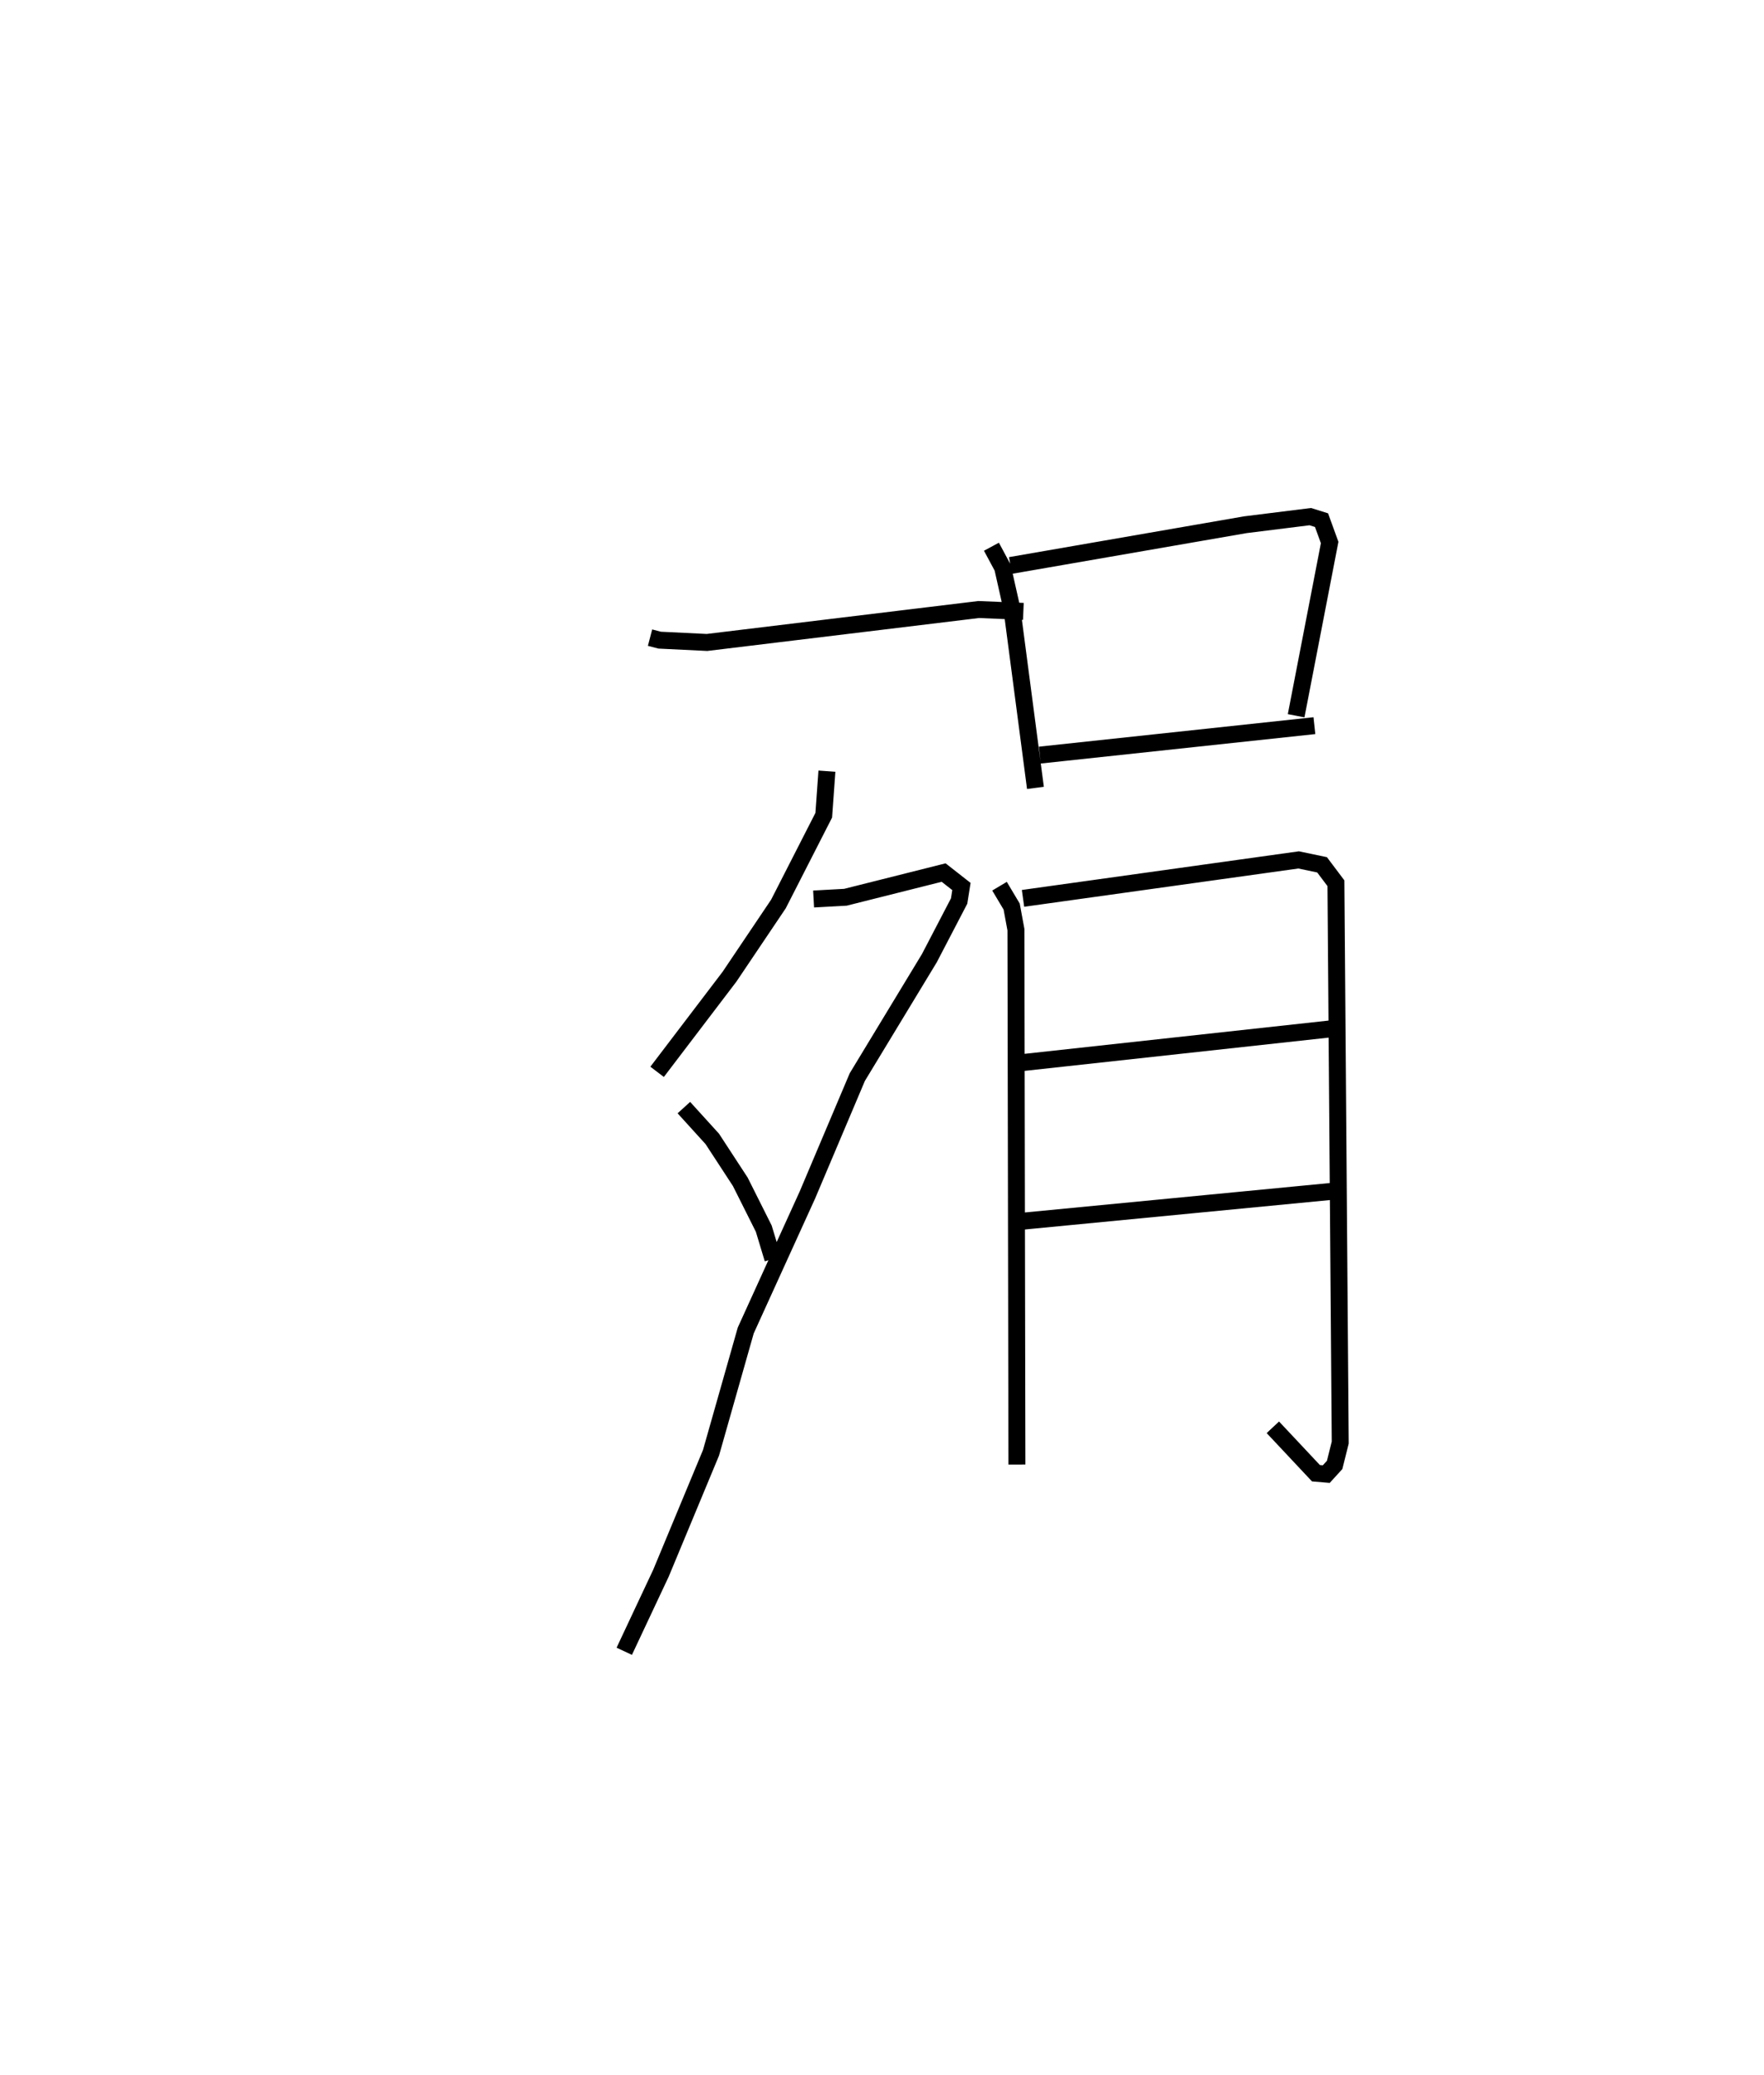 <?xml version="1.0" encoding="utf-8" ?>
<svg baseProfile="full" height="122.415" version="1.1" width="104.056" xmlns="http://www.w3.org/2000/svg" xmlns:ev="http://www.w3.org/2001/xml-events" xmlns:xlink="http://www.w3.org/1999/xlink"><defs /><rect fill="white" height="122.415" width="104.056" x="0" y="0" /><path d="M25,25 m0.0,0.0 m13.345,12.617 l0.567,0.148 2.792,0.136 l16.028,-1.943 2.635,0.11 m-11.588,9.426 l-0.187,2.6 -2.674,5.237 l-2.888,4.292 -4.268,5.609 m9.231,-10.196 l1.877,-0.103 5.794,-1.457 l1.049,0.822 -0.135,0.856 l-1.757,3.373 -4.25,7.014 l-2.944,6.957 -3.637,7.992 l-2.049,7.215 -2.951,7.1 l-2.166,4.61 m3.516,-32.073 l1.677,1.847 1.652,2.531 l1.384,2.761 0.539,1.785 m12.891,-42.013 l0.662,1.234 0.545,2.422 l1.389,10.572 m-1.473,-13.121 l13.858,-2.405 3.828,-0.477 l0.663,0.208 0.479,1.319 l-1.977,10.22 m-15.119,2.321 l16.197,-1.737 m-18.575,9.471 l0.716,1.201 0.252,1.362 l0.058,31.556 m0.36,-33.401 l16.258,-2.269 1.383,0.29 l0.817,1.086 0.254,32.998 l-0.33,1.319 -0.493,0.541 l-0.609,-0.052 -2.542,-2.71 m-14.694,-21.523 l18.105,-1.981 m-18.505,11.378 l18.534,-1.789 " fill="none" stroke="black" stroke-width="1" /></svg>